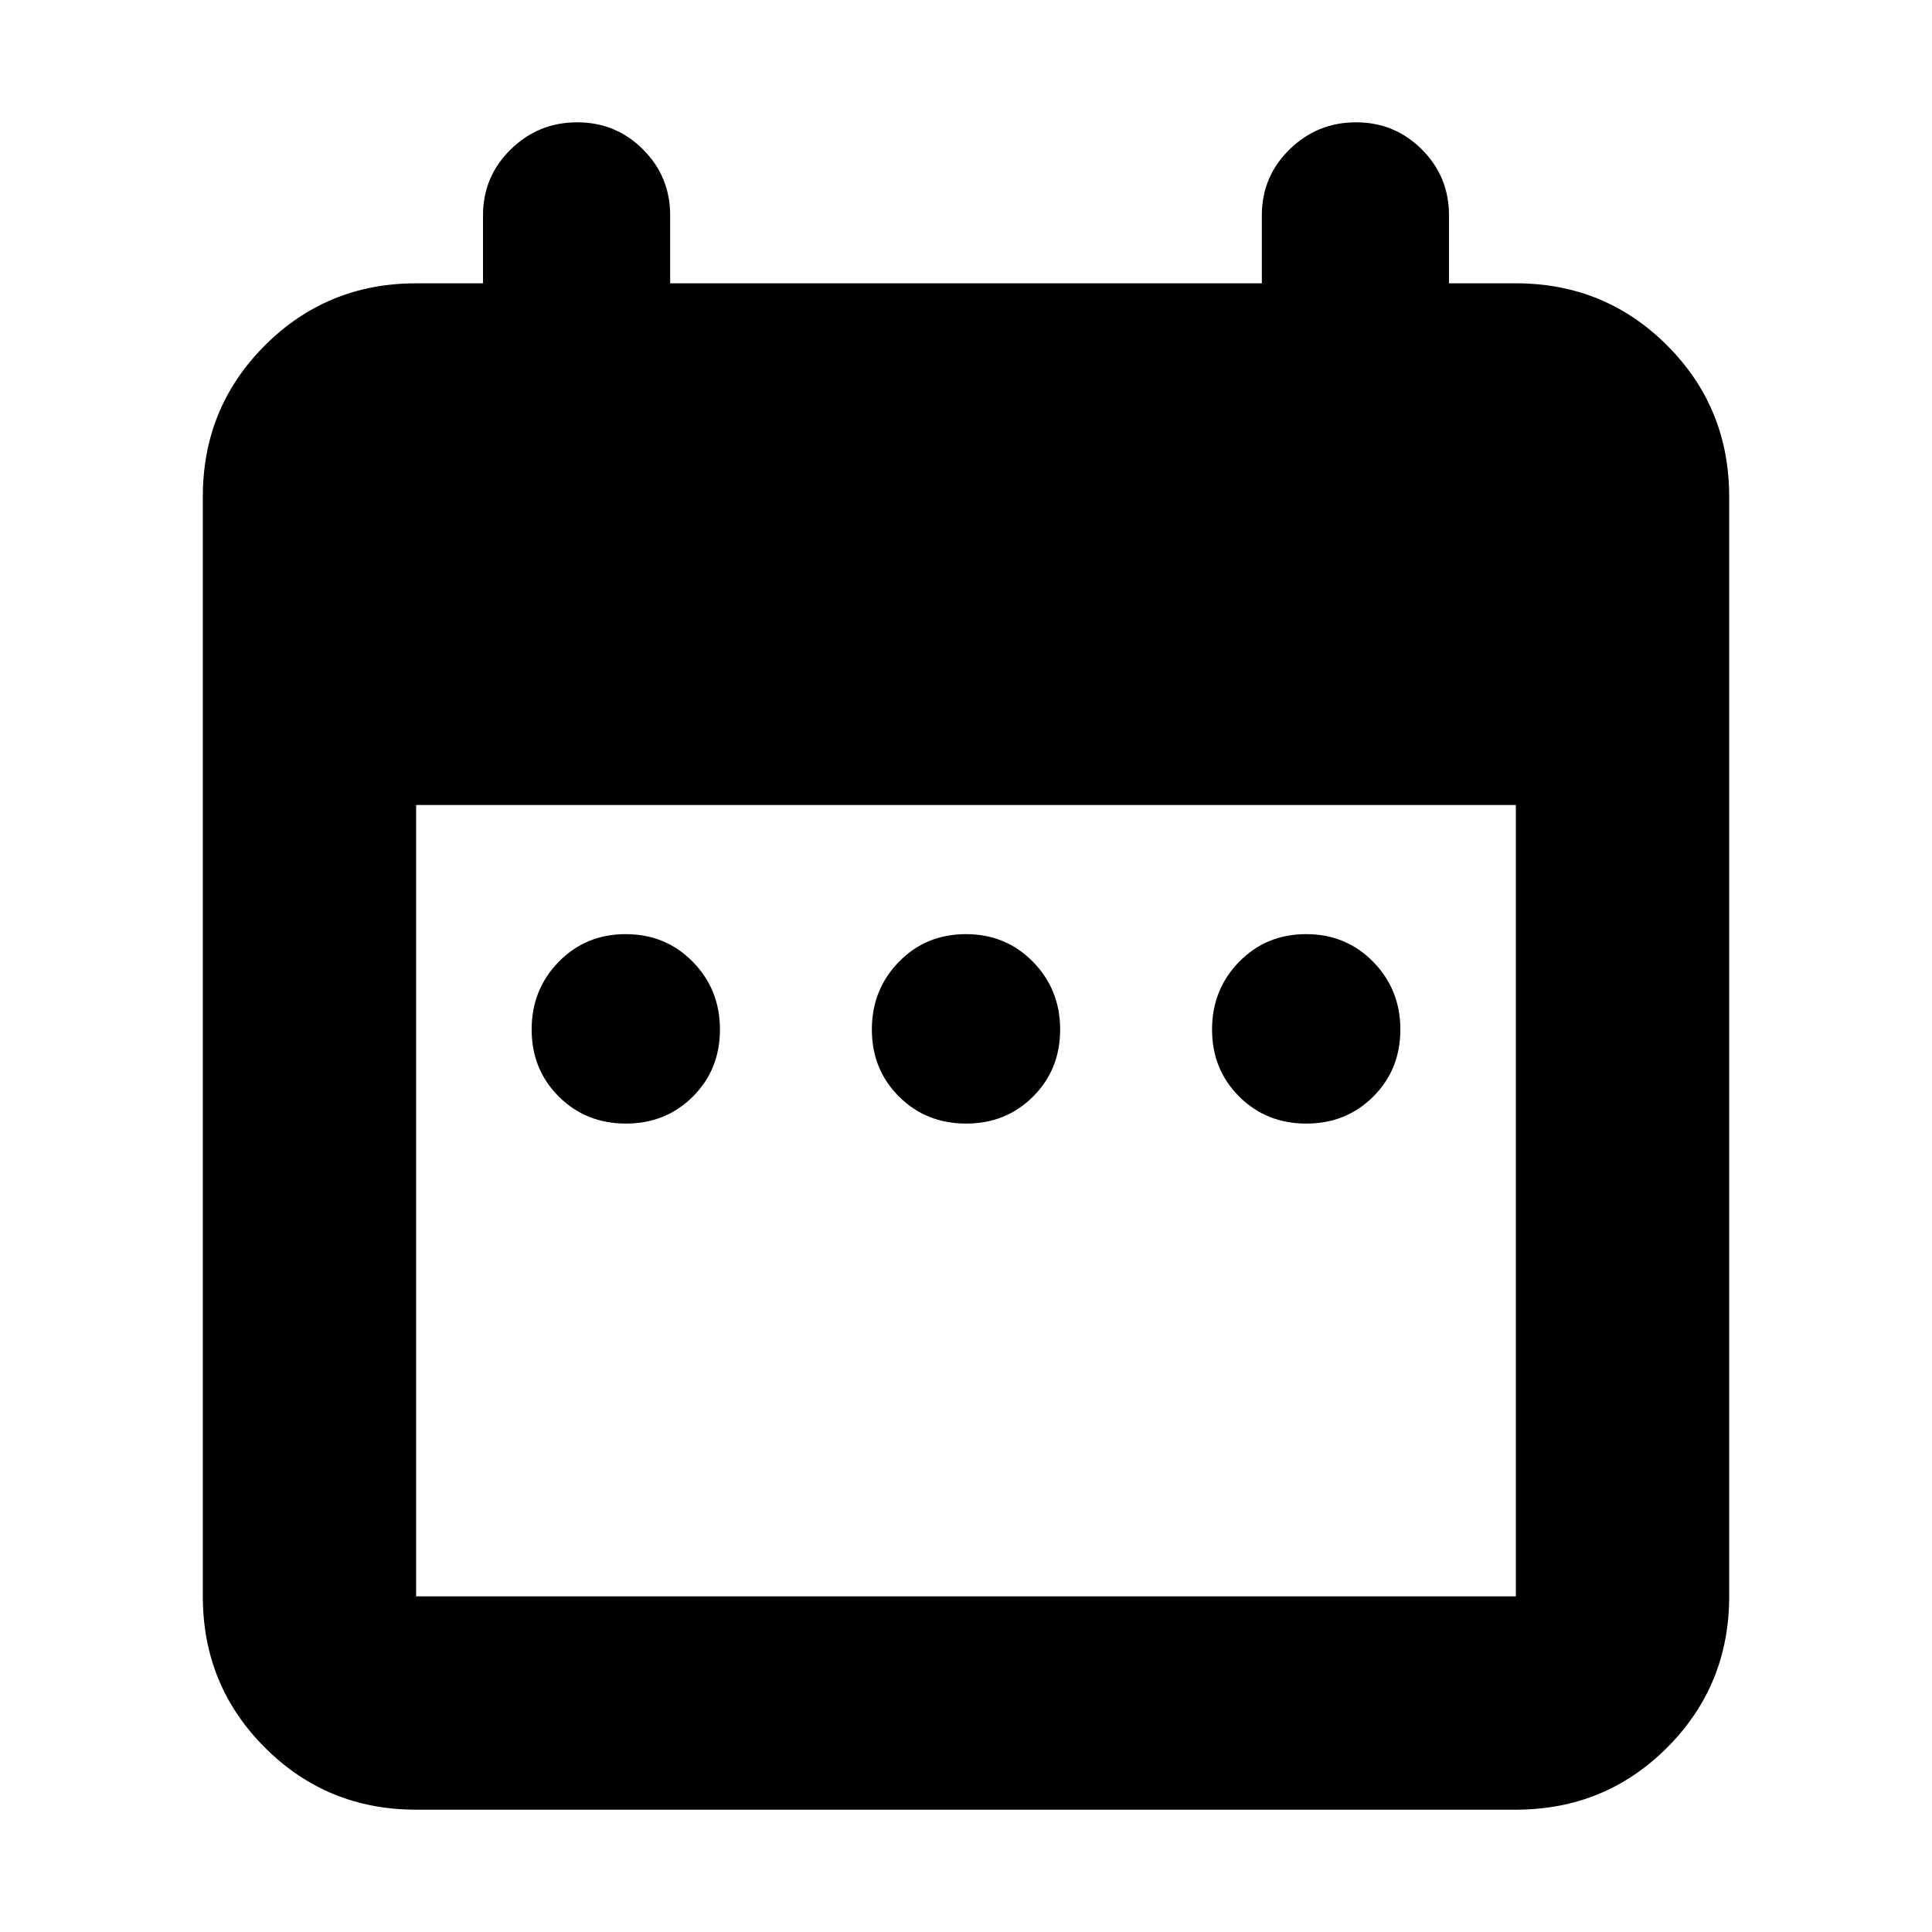 <svg xmlns="http://www.w3.org/2000/svg" height="24" viewBox="0 -960 960 960" width="24"><path d="M311-401.7q-19.87 0-33.35-13.43-13.48-13.44-13.48-33.31 0-19.86 13.44-33.63 13.44-13.76 33.31-13.76 19.86 0 33.34 13.76 13.48 13.77 13.48 33.63 0 19.87-13.44 33.31-13.44 13.43-33.3 13.43Zm169.04 0q-19.87 0-33.34-13.43-13.48-13.44-13.48-33.31 0-19.86 13.44-33.63 13.43-13.76 33.3-13.76 19.87 0 33.34 13.76 13.48 13.77 13.48 33.63 0 19.87-13.44 33.31-13.43 13.43-33.3 13.43Zm169.04 0q-19.86 0-33.34-13.43-13.48-13.44-13.48-33.31 0-19.86 13.44-33.63 13.44-13.76 33.3-13.76 19.87 0 33.35 13.76 13.48 13.77 13.48 33.63 0 19.87-13.44 33.31-13.44 13.43-33.31 13.43ZM206.78-60.78q-44.3 0-75.15-30.85-30.85-30.85-30.85-75.15v-546.44q0-44.3 30.85-75.15 30.85-30.85 75.15-30.85H240V-853q0-19.26 13.76-32.74t33.02-13.48q19.26 0 32.74 13.48T333-853v33.78h294V-853q0-19.26 13.76-32.74t33.02-13.48q19.26 0 32.74 13.48T720-853v33.78h33.22q44.3 0 75.15 30.85 30.85 30.85 30.85 75.15v546.44q0 44.3-30.85 75.15-30.85 30.85-75.15 30.85H206.78Zm0-106h546.44V-560H206.78v393.22Z"/></svg>